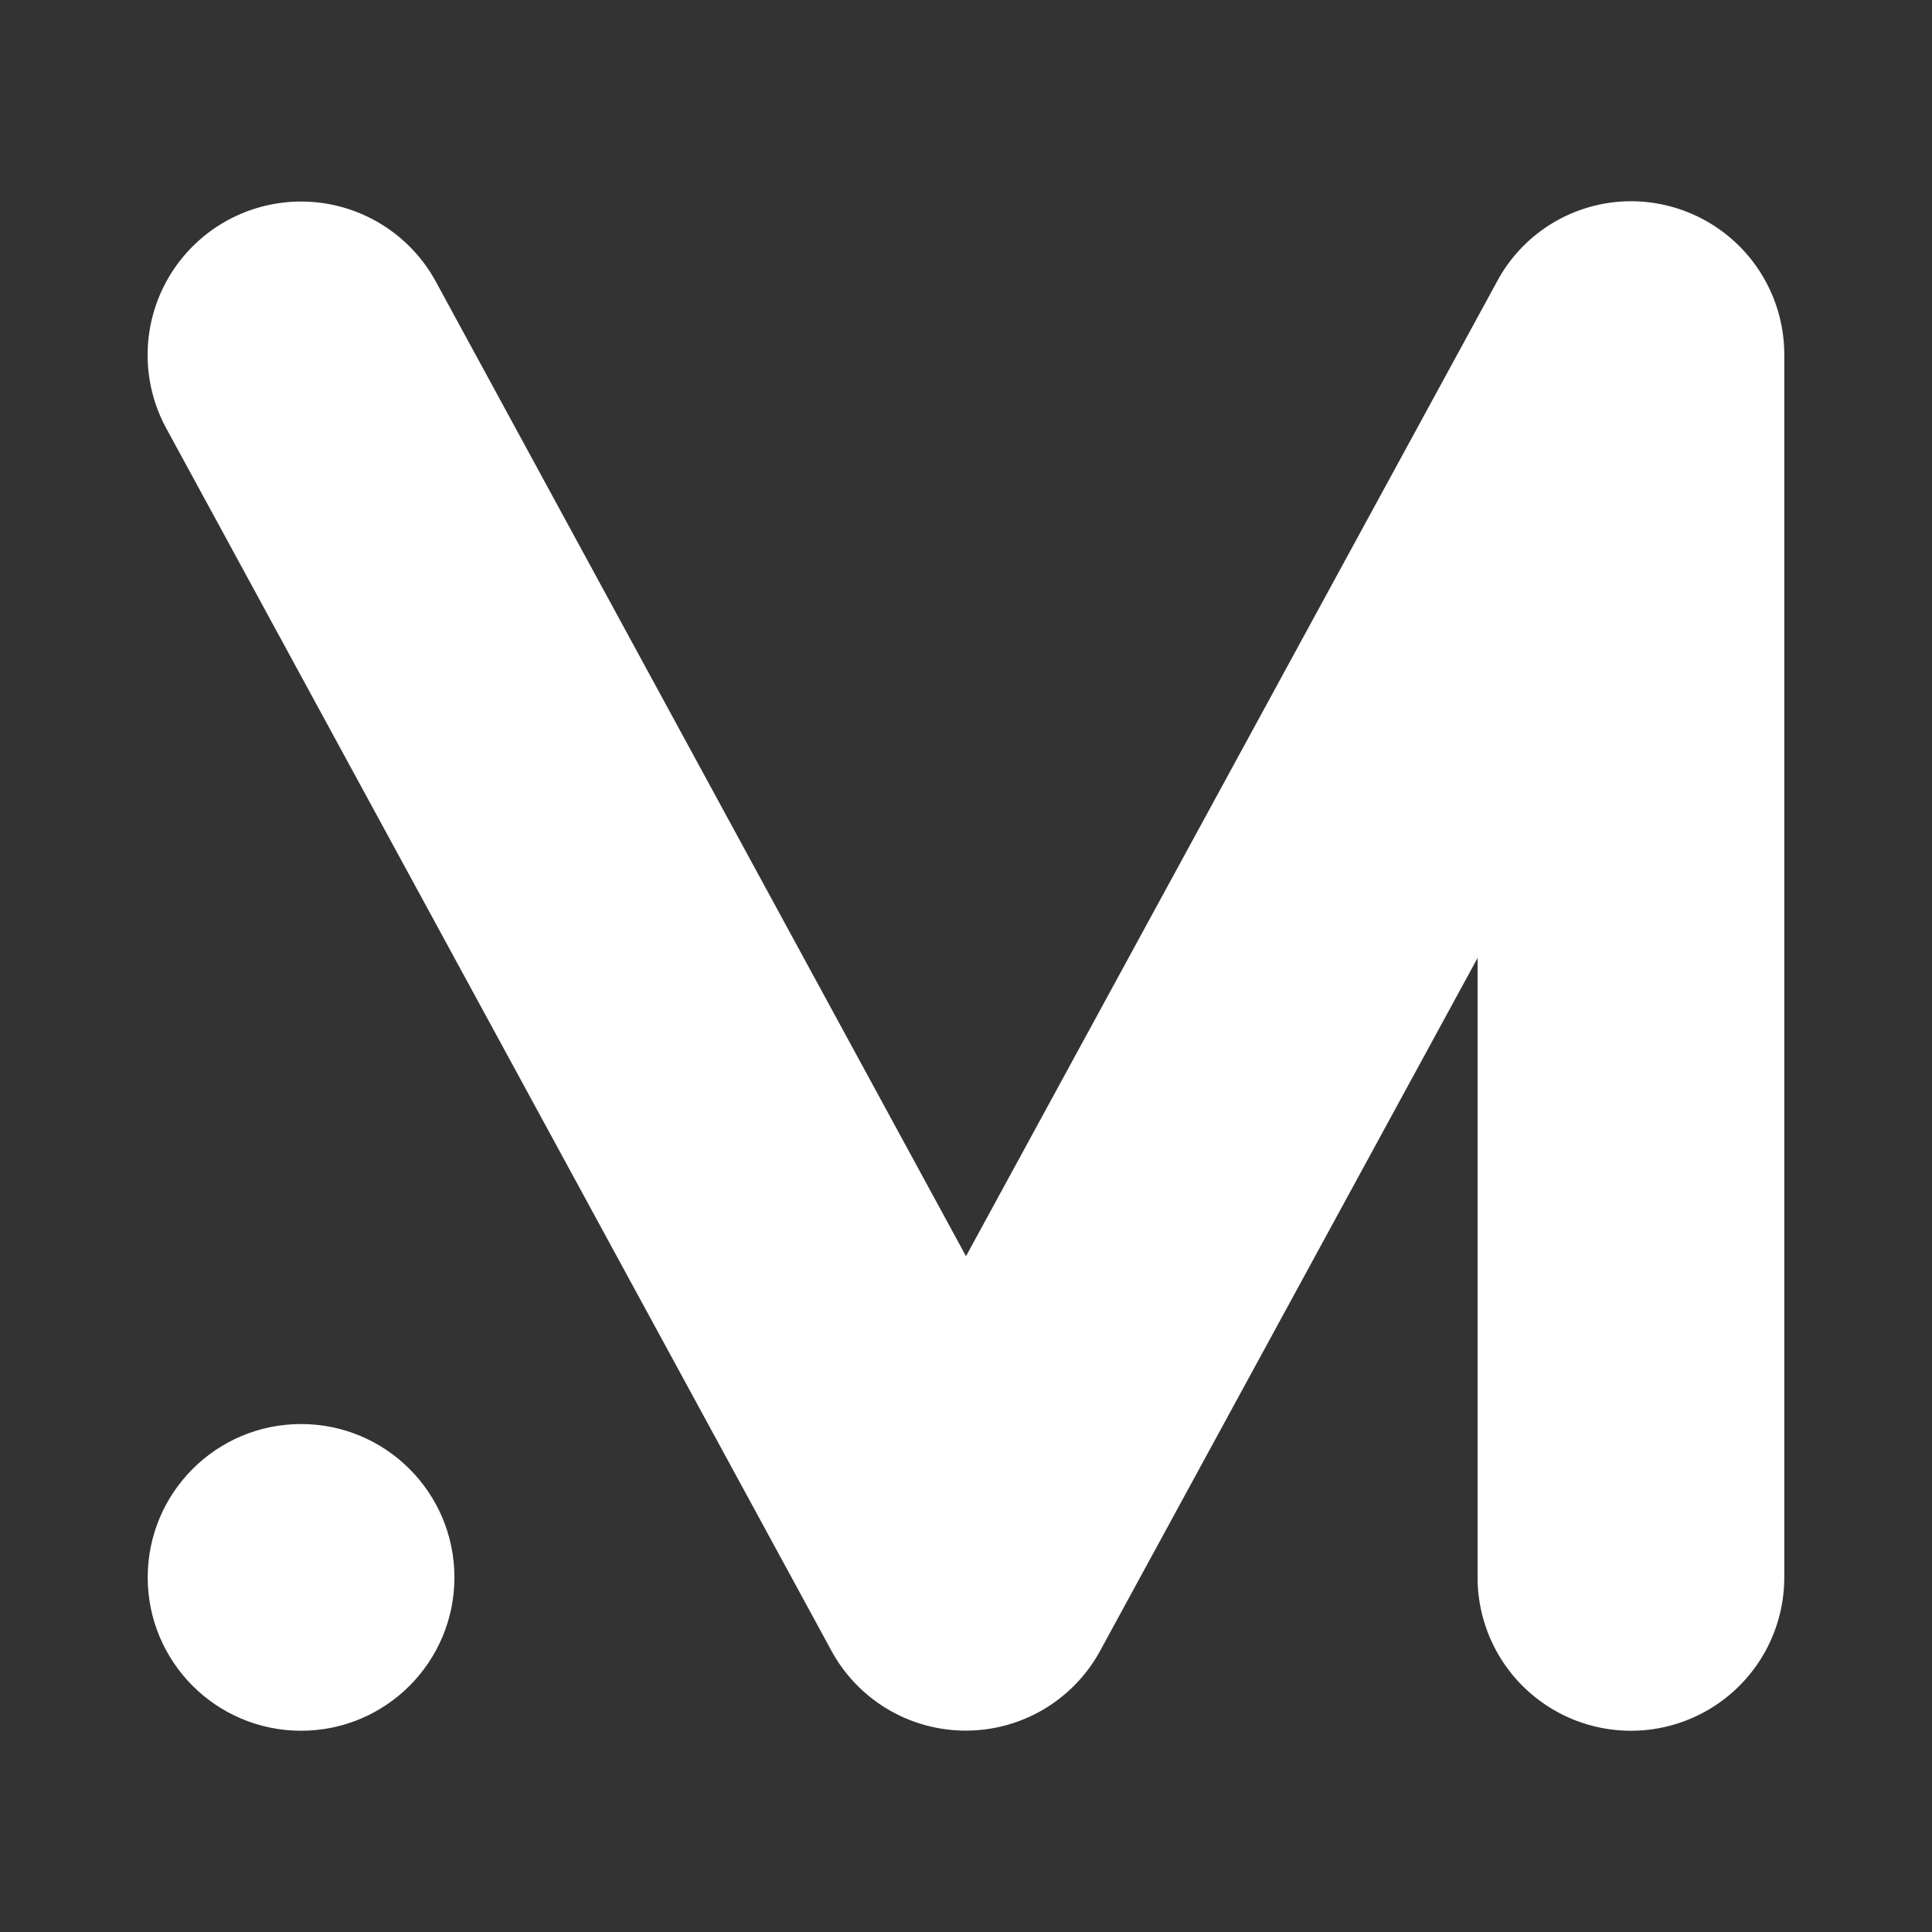 <?xml version="1.0" encoding="UTF-8"?>
<svg viewBox="0 0 48 48" xmlns="http://www.w3.org/2000/svg">
    <rect x="0" y="0" width="48" height="48" fill="#333333" stroke="none"/>
    <defs>
        <style>.cls-1{fill:#fff;}</style>
    </defs>
    <g data-name="Layer 1">
        <circle class="cls-1" cx="7.48" cy="39.19" r="3.81"/>
        <path class="cls-1" d="M40.52,5a3.78,3.78,0,0,0-3.33,2h0L24,31.21,10.83,7a3.81,3.81,0,0,0-6.7,3.64L20.65,41a3.8,3.8,0,0,0,6.69,0h0L36.71,23.8V39.19a3.81,3.81,0,1,0,7.62,0V8.81A3.81,3.81,0,0,0,40.52,5Z"/>
    </g>
</svg>
